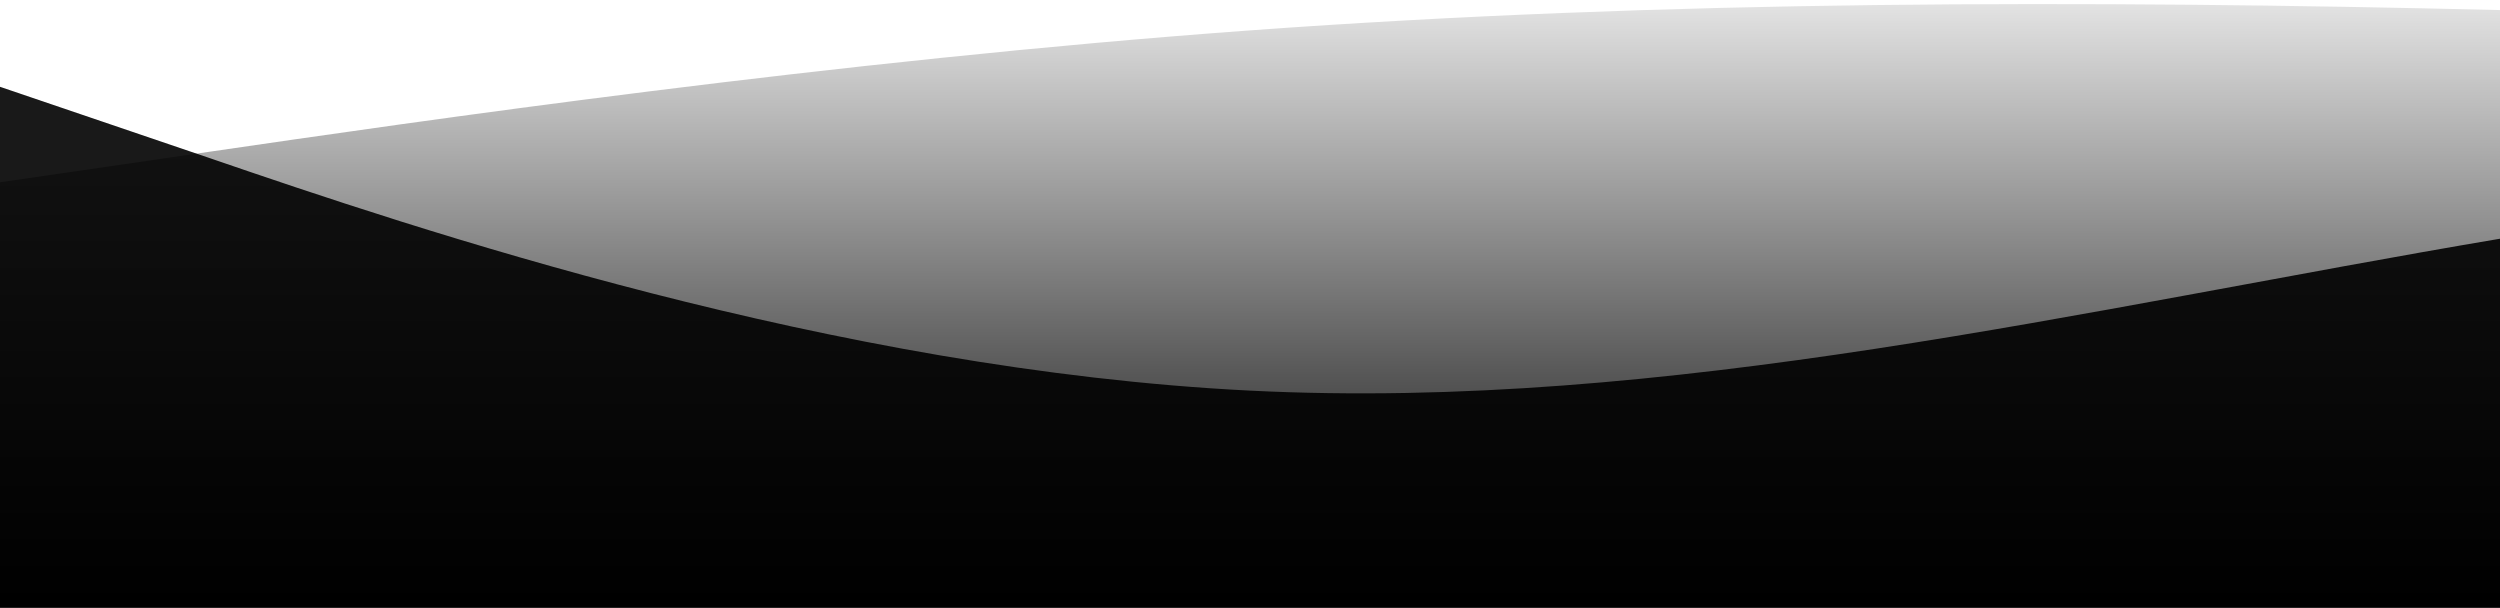 <?xml version="1.0" standalone="no"?>
<svg xmlns:xlink="http://www.w3.org/1999/xlink" id="wave" style="transform:rotate(0deg); transition: 0.3s" viewBox="0 0 1440 350" version="1.1" xmlns="http://www.w3.org/2000/svg"><defs><linearGradient id="sw-gradient-0" x1="0" x2="0" y1="1" y2="0"><stop stop-color="rgba(0, 0, 0, 1)" offset="0%"/><stop stop-color="rgba(228.105, 228.105, 228.105, 1)" offset="100%"/></linearGradient></defs><path style="transform:translate(0, 0px); opacity:1" fill="url(#sw-gradient-0)" d="M0,105L120,87.5C240,70,480,35,720,17.5C960,0,1200,0,1440,5.8C1680,12,1920,23,2160,70C2400,117,2640,198,2880,233.3C3120,268,3360,257,3600,233.3C3840,210,4080,175,4320,140C4560,105,4800,70,5040,75.8C5280,82,5520,128,5760,175C6000,222,6240,268,6480,268.3C6720,268,6960,222,7200,221.7C7440,222,7680,268,7920,291.7C8160,315,8400,315,8640,268.3C8880,222,9120,128,9360,87.5C9600,47,9840,58,10080,93.3C10320,128,10560,187,10800,210C11040,233,11280,222,11520,180.8C11760,140,12000,70,12240,40.8C12480,12,12720,23,12960,58.3C13200,93,13440,152,13680,192.5C13920,233,14160,257,14400,256.7C14640,257,14880,233,15120,215.8C15360,198,15600,187,15840,198.3C16080,210,16320,245,16560,233.3C16800,222,17040,163,17160,134.2L17280,105L17280,350L17160,350C17040,350,16800,350,16560,350C16320,350,16080,350,15840,350C15600,350,15360,350,15120,350C14880,350,14640,350,14400,350C14160,350,13920,350,13680,350C13440,350,13200,350,12960,350C12720,350,12480,350,12240,350C12000,350,11760,350,11520,350C11280,350,11040,350,10800,350C10560,350,10320,350,10080,350C9840,350,9600,350,9360,350C9120,350,8880,350,8640,350C8400,350,8160,350,7920,350C7680,350,7440,350,7200,350C6960,350,6720,350,6480,350C6240,350,6000,350,5760,350C5520,350,5280,350,5040,350C4800,350,4560,350,4320,350C4080,350,3840,350,3600,350C3360,350,3120,350,2880,350C2640,350,2400,350,2160,350C1920,350,1680,350,1440,350C1200,350,960,350,720,350C480,350,240,350,120,350L0,350Z"/><defs><linearGradient id="sw-gradient-1" x1="0" x2="0" y1="1" y2="0"><stop stop-color="rgba(0, 0, 0, 1)" offset="0%"/><stop stop-color="rgba(0, 0, 0, 1)" offset="100%"/></linearGradient></defs><path style="transform:translate(0, 50px); opacity:0.9" fill="url(#sw-gradient-1)" d="M0,0L120,40.8C240,82,480,163,720,175C960,187,1200,128,1440,87.5C1680,47,1920,23,2160,58.3C2400,93,2640,187,2880,239.2C3120,292,3360,303,3600,297.5C3840,292,4080,268,4320,215.8C4560,163,4800,82,5040,87.5C5280,93,5520,187,5760,233.3C6000,280,6240,280,6480,262.5C6720,245,6960,210,7200,204.2C7440,198,7680,222,7920,239.2C8160,257,8400,268,8640,239.2C8880,210,9120,140,9360,99.2C9600,58,9840,47,10080,58.3C10320,70,10560,105,10800,116.7C11040,128,11280,117,11520,110.8C11760,105,12000,105,12240,116.7C12480,128,12720,152,12960,140C13200,128,13440,82,13680,87.5C13920,93,14160,152,14400,157.5C14640,163,14880,117,15120,87.5C15360,58,15600,47,15840,75.8C16080,105,16320,175,16560,221.7C16800,268,17040,292,17160,303.3L17280,315L17280,350L17160,350C17040,350,16800,350,16560,350C16320,350,16080,350,15840,350C15600,350,15360,350,15120,350C14880,350,14640,350,14400,350C14160,350,13920,350,13680,350C13440,350,13200,350,12960,350C12720,350,12480,350,12240,350C12000,350,11760,350,11520,350C11280,350,11040,350,10800,350C10560,350,10320,350,10080,350C9840,350,9600,350,9360,350C9120,350,8880,350,8640,350C8400,350,8160,350,7920,350C7680,350,7440,350,7200,350C6960,350,6720,350,6480,350C6240,350,6000,350,5760,350C5520,350,5280,350,5040,350C4800,350,4560,350,4320,350C4080,350,3840,350,3600,350C3360,350,3120,350,2880,350C2640,350,2400,350,2160,350C1920,350,1680,350,1440,350C1200,350,960,350,720,350C480,350,240,350,120,350L0,350Z"/></svg>